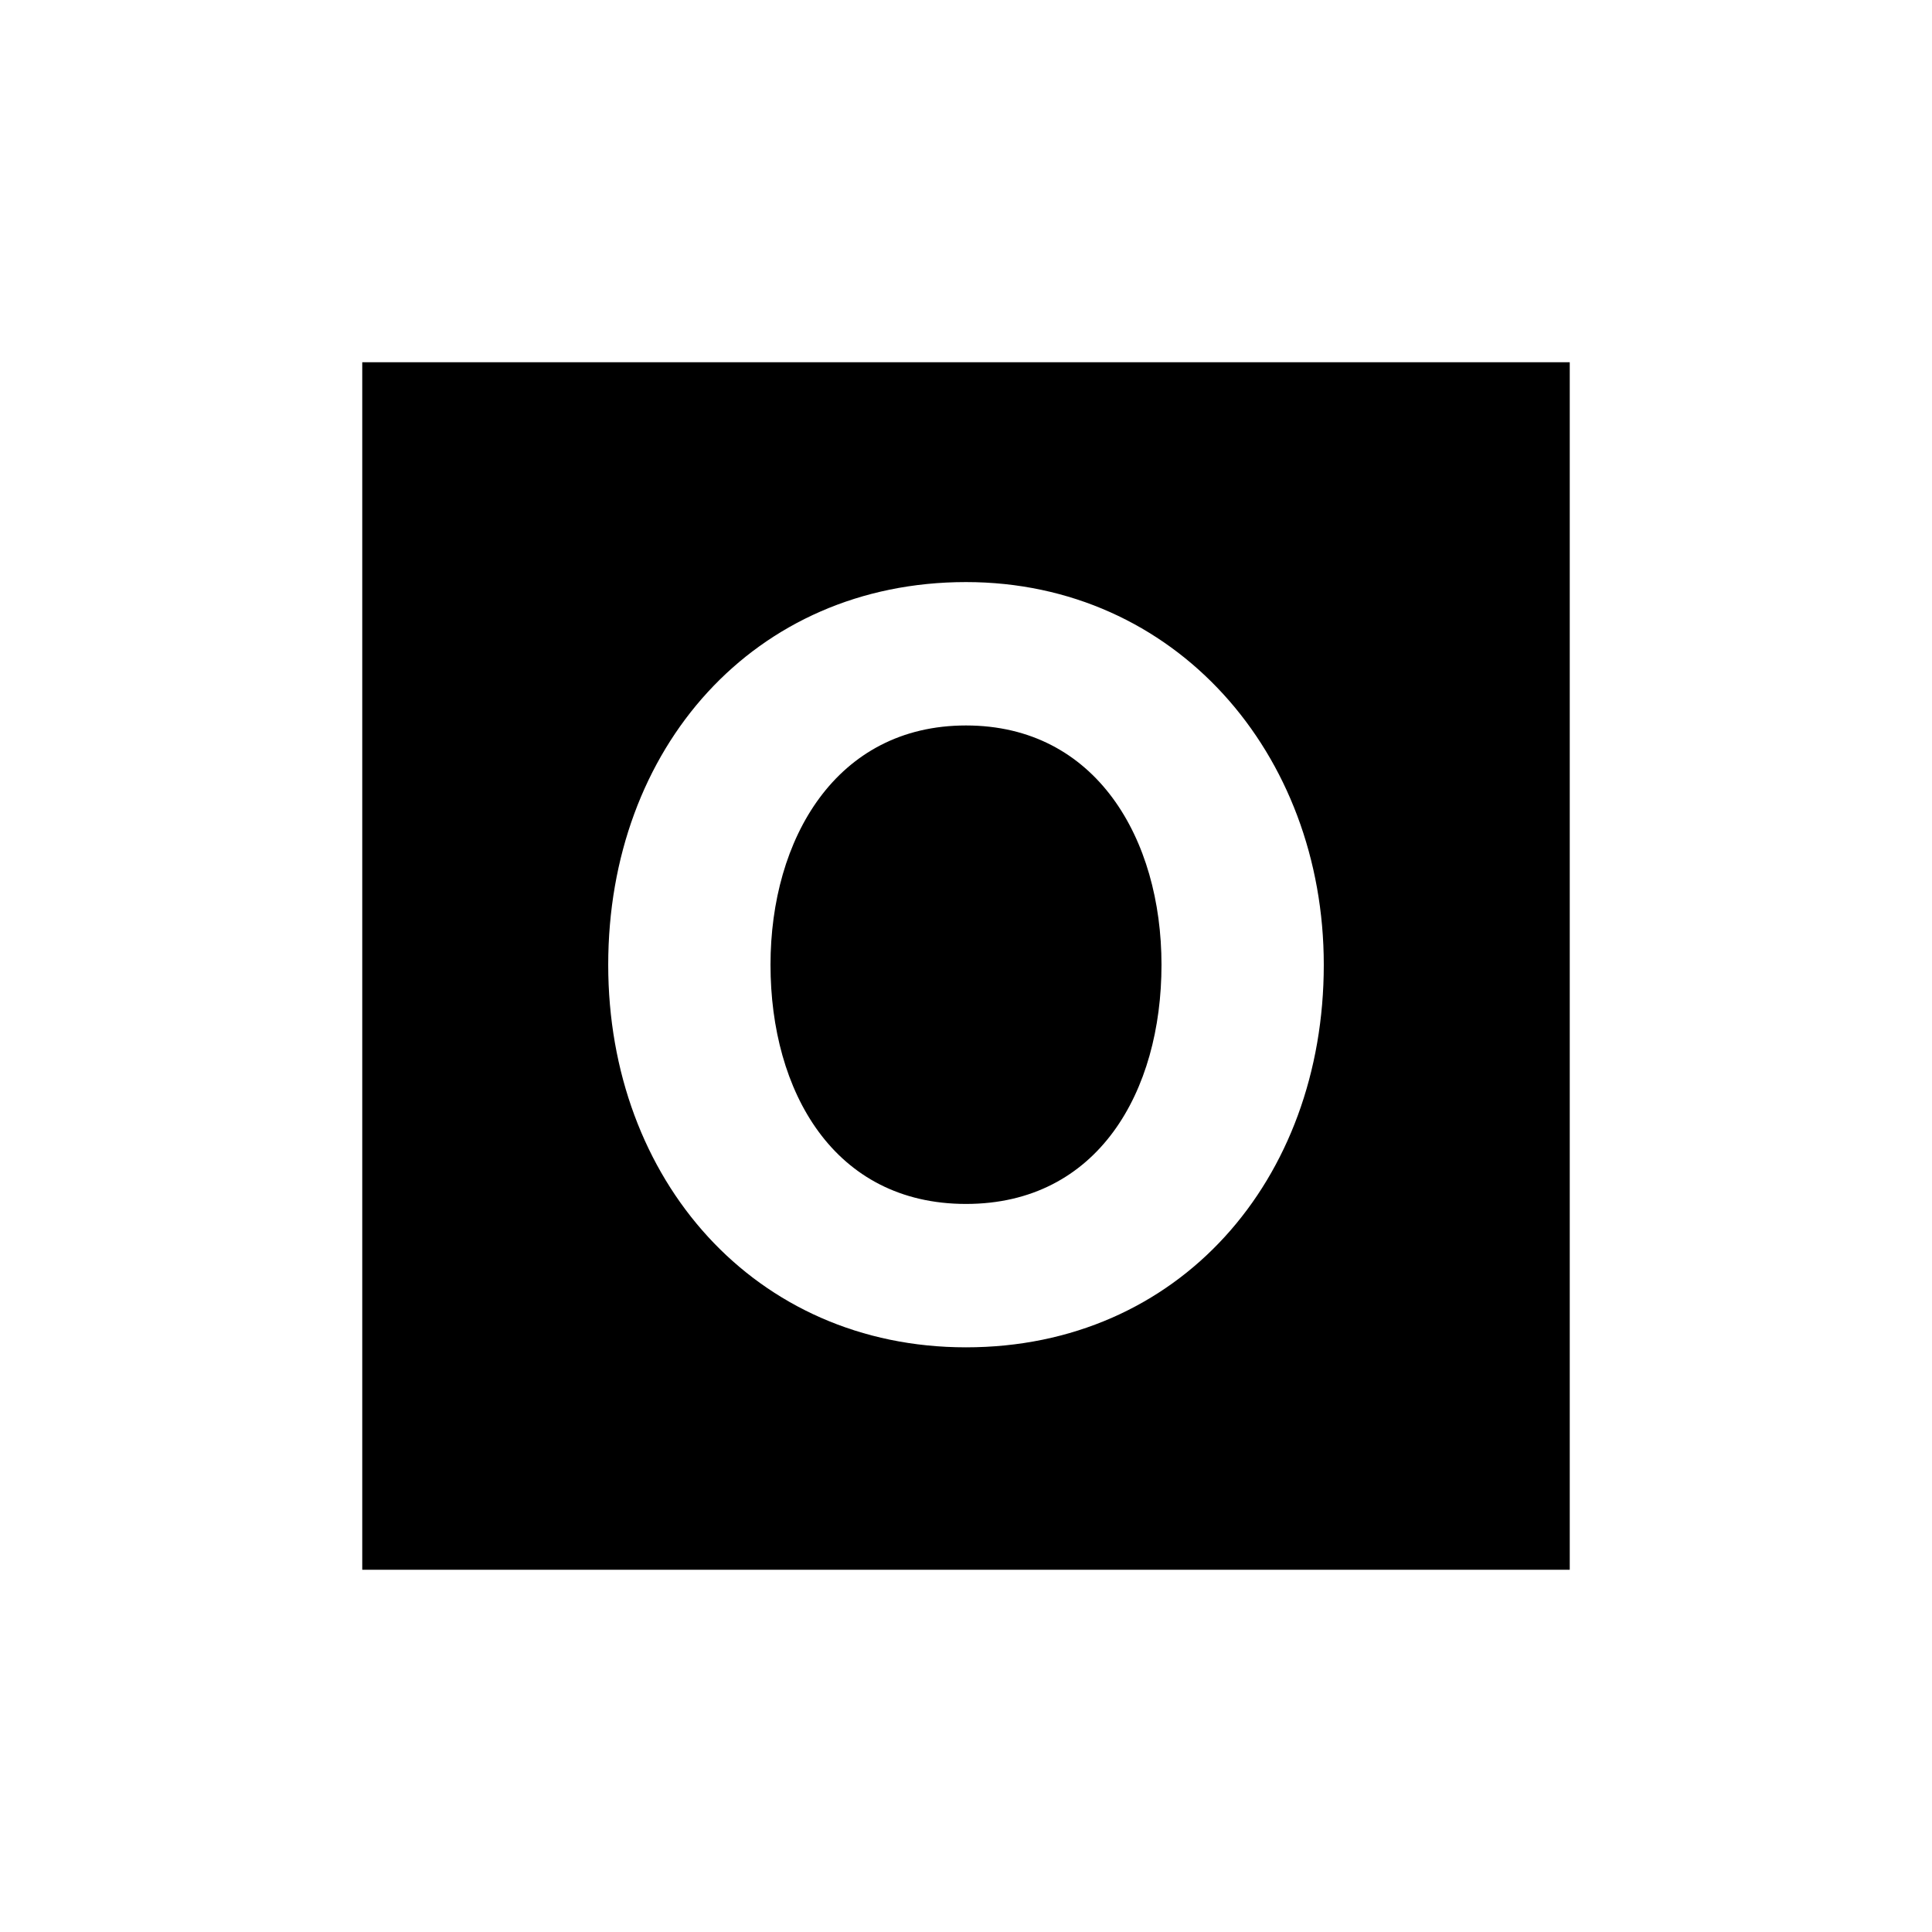 <?xml version="1.0" encoding="UTF-8"?>
<svg xmlns="http://www.w3.org/2000/svg" xmlns:xlink="http://www.w3.org/1999/xlink" width="32px" height="32px" viewBox="0 0 32 32" version="1.1">
  <path d="M6,6 V26 H26 V6 ZM 10.074 15.98 C 10.074 12.395 12.488 9.641 16 9.641 C 19.465 9.641 21.926 12.48 21.926 15.98 C 21.926 19.543 19.531 22.316 16 22.316 C 12.504 22.316 10.074 19.543 10.074 15.98 Z M 19.238 15.98 C 19.238 13.895 18.156 12.016 16 12.016 C 13.848 12.016 12.762 13.895 12.762 15.98 C 12.762 18.078 13.812 19.941 16 19.941 C 18.188 19.941 19.238 18.078 19.238 15.98 Z M 19.238 15.98 "/>
</svg>

